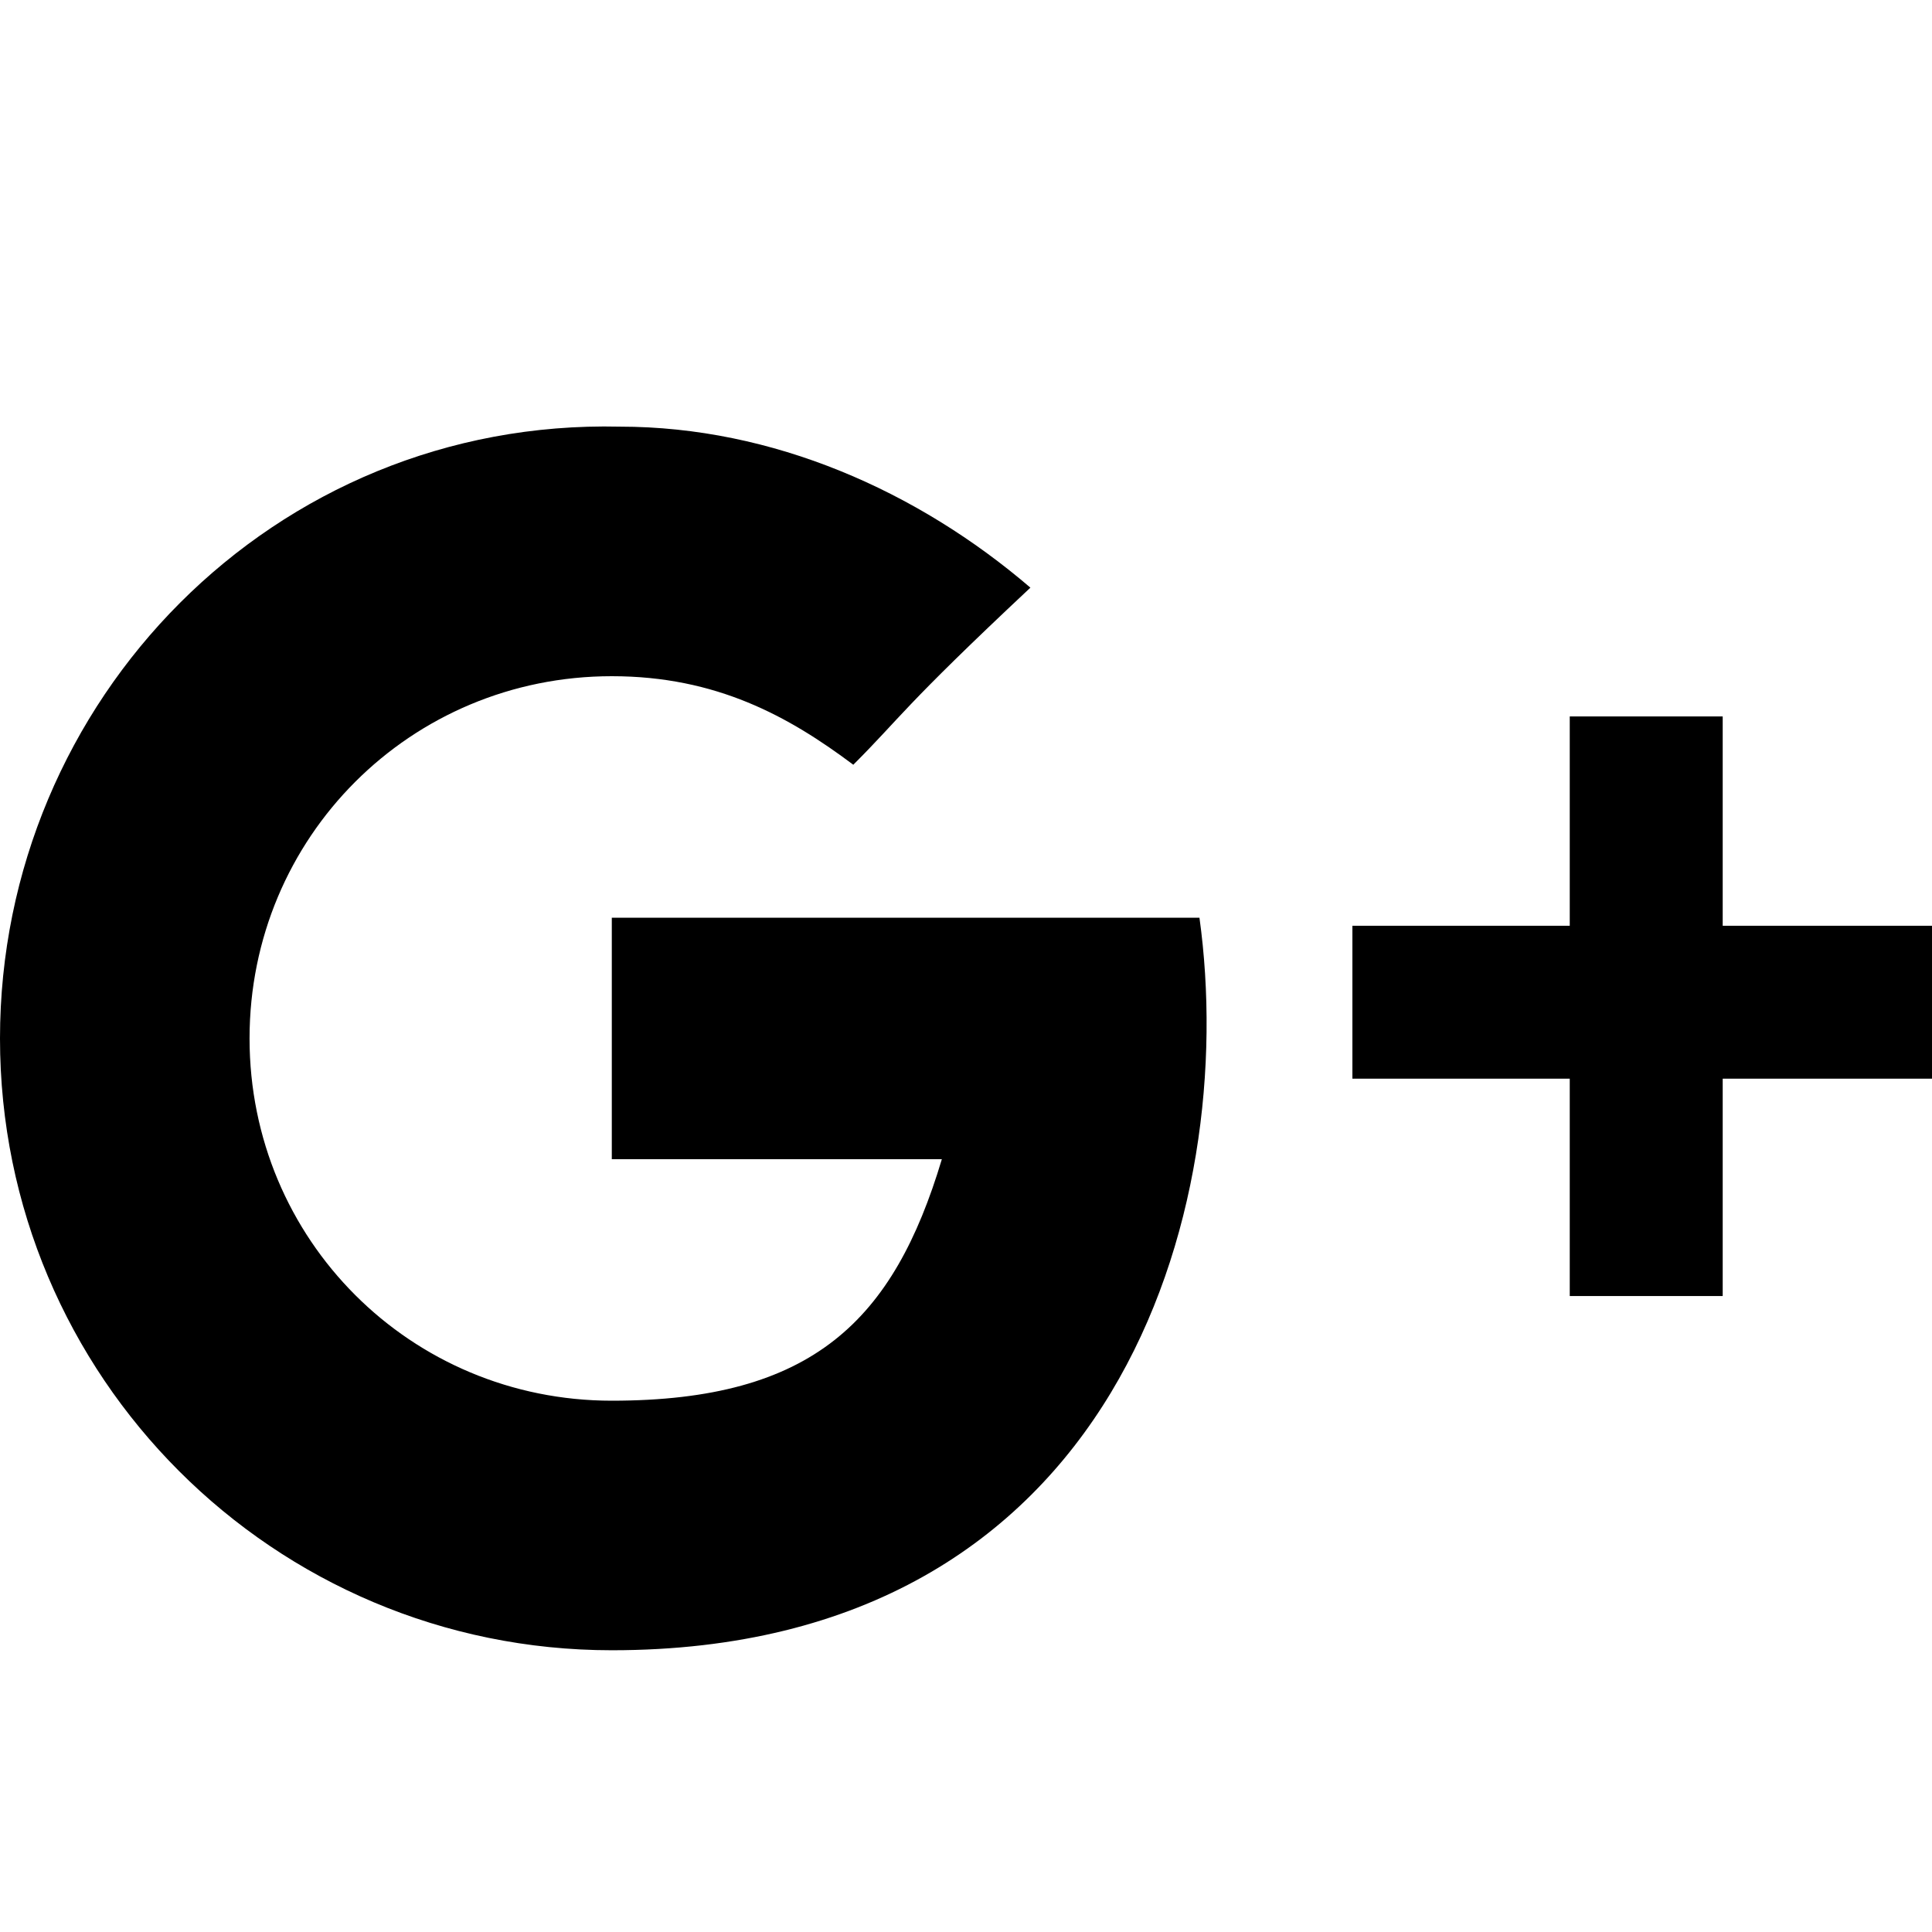 <svg xmlns="http://www.w3.org/2000/svg" viewBox="0 0 24 24">
  <path d="M7.6 11.4v3h4.1c-.6 2-1.6 3-4.1 3-2.5 0-4.5-2-4.5-4.5s2-4.5 4.5-4.5c1.3 0 2.2.5 3 1.1.6-.6.6-.7 2.2-2.2-1.4-1.2-3.2-2-5.1-2C3.4 5.2 0 8.7 0 12.9s3.4 7.6 7.6 7.6c6.3 0 7.8-5.5 7.3-9.1H7.6zm13.8.1V8.9h-1.9v2.6h-2.7v1.9h2.7v2.7h1.9v-2.7H24v-1.9h-2.6z"/>
</svg>
